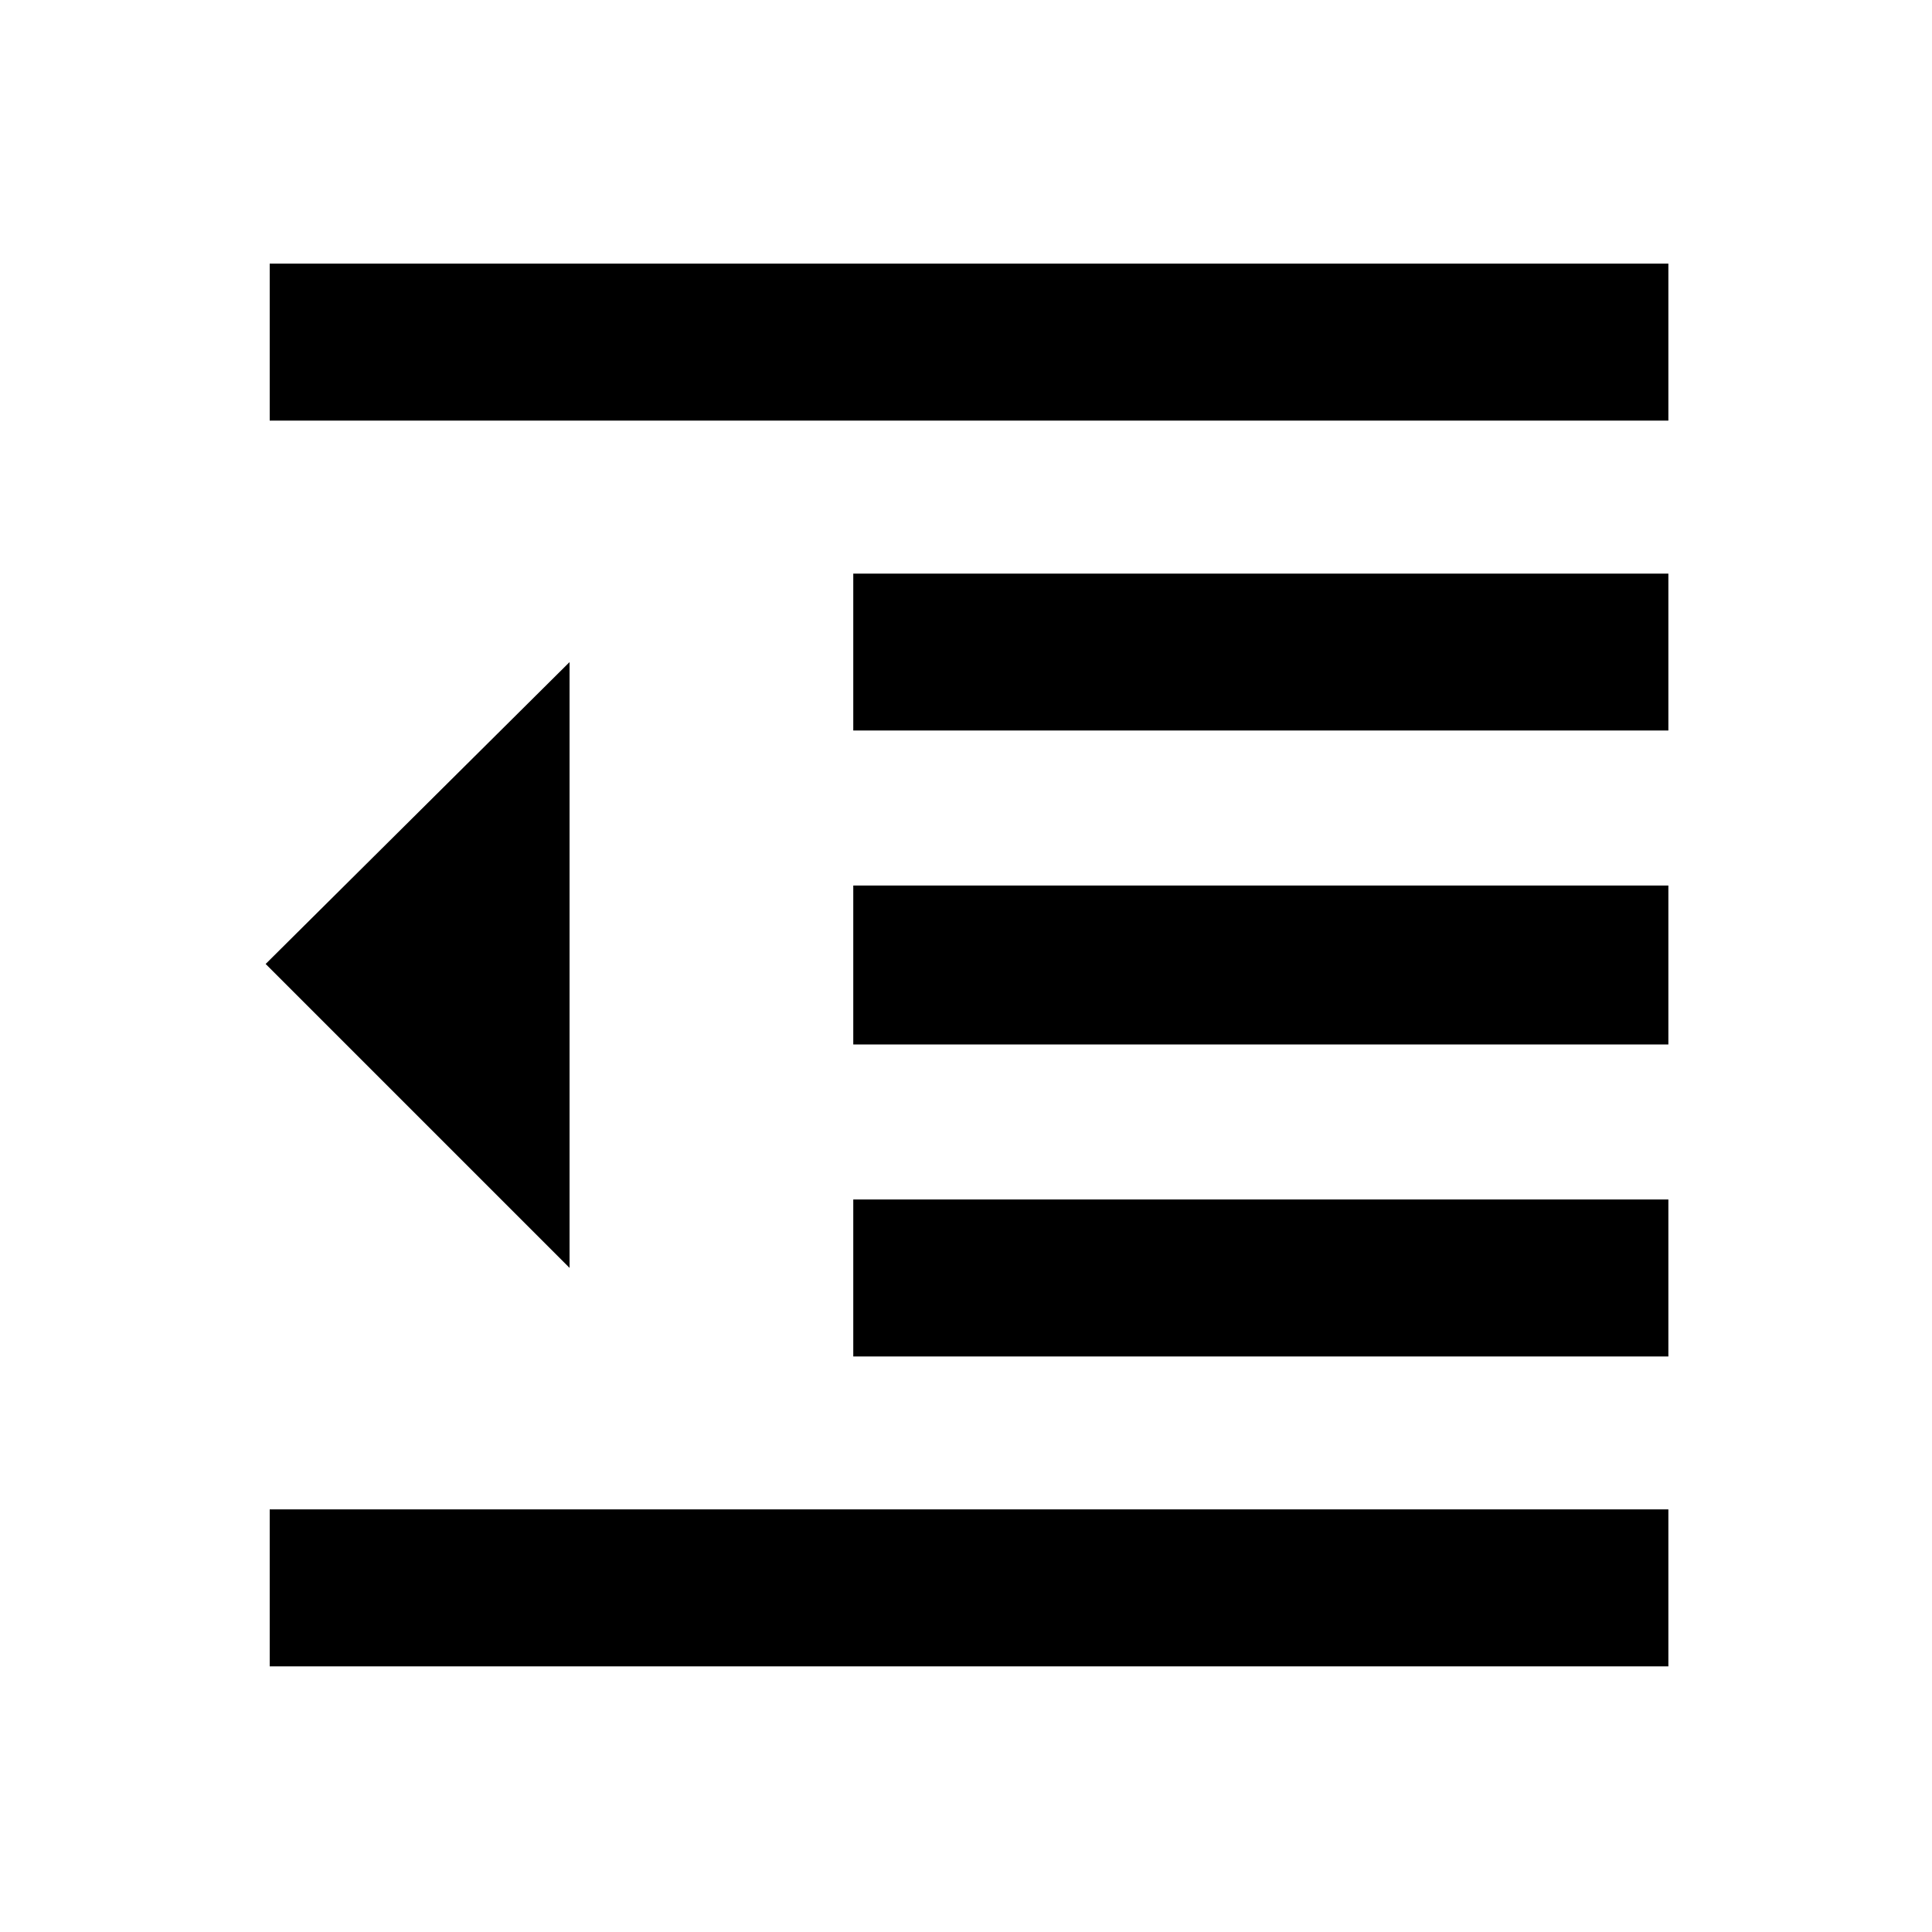 <svg xmlns="http://www.w3.org/2000/svg" height="20" width="20"><path d="M2.792 17.25v-1.625h14.479v1.625Zm6.041-3.208v-1.625h8.438v1.625Zm-2.937-.917L2.75 9.979l3.146-3.125Zm2.937-2.313V9.167h8.438v1.645Zm0-3.25V5.938h8.438v1.624ZM2.792 4.354V2.729h14.479v1.625Z"/></svg>